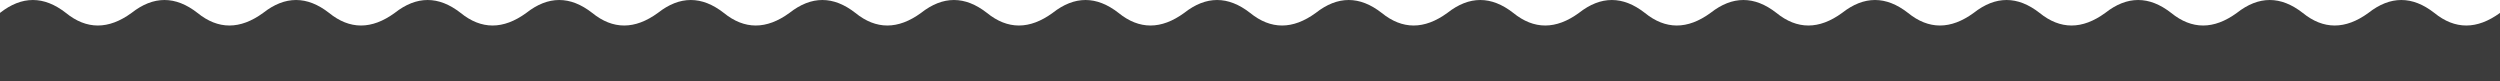 <?xml version="1.0" encoding="UTF-8" standalone="no"?>
<svg xmlns:xlink="http://www.w3.org/1999/xlink" height="20.75px" width="639.35px" xmlns="http://www.w3.org/2000/svg">
  <g transform="matrix(1.0, 0.0, 0.0, 1.0, 134.6, 10.35)">
    <path d="M16.85 -7.05 Q24.8 -0.6 33.65 -7.05 42.05 -13.65 50.5 -7.05 58.45 -0.6 67.3 -7.05 75.7 -13.65 84.15 -7.05 92.1 -0.6 100.95 -7.05 109.35 -13.65 117.8 -7.05 125.75 -0.6 134.6 -7.05 143.0 -13.65 151.45 -7.05 159.4 -0.6 168.25 -7.05 176.65 -13.65 185.1 -7.05 193.05 -0.6 201.9 -7.05 210.3 -13.65 218.75 -7.05 226.7 -0.6 235.55 -7.05 243.95 -13.65 252.4 -7.05 260.35 -0.6 269.2 -7.05 277.6 -13.65 286.05 -7.05 294.0 -0.6 302.85 -7.05 311.25 -13.65 319.7 -7.05 327.65 -0.6 336.5 -7.05 344.9 -13.65 353.35 -7.05 361.3 -0.6 370.15 -7.05 378.55 -13.65 387.0 -7.05 394.95 -0.6 403.8 -7.05 412.2 -13.65 420.65 -7.05 428.6 -0.6 437.45 -7.05 445.85 -13.65 454.3 -7.05 462.25 -0.6 471.1 -7.05 479.5 -13.65 487.95 -7.05 495.9 -0.6 504.75 -7.05 L504.75 10.4 -134.6 10.4 -134.6 -7.05 Q-126.2 -13.65 -117.75 -7.05 -109.8 -0.6 -100.95 -7.05 -92.55 -13.65 -84.1 -7.05 -76.15 -0.6 -67.3 -7.05 -58.9 -13.65 -50.45 -7.05 -42.5 -0.6 -33.65 -7.05 -25.25 -13.65 -16.8 -7.05 -8.85 -0.6 0.0 -7.05 8.4 -13.65 16.85 -7.05" fill="#3c3c3c" fill-rule="evenodd" stroke="none"/>
  </g>
</svg>
